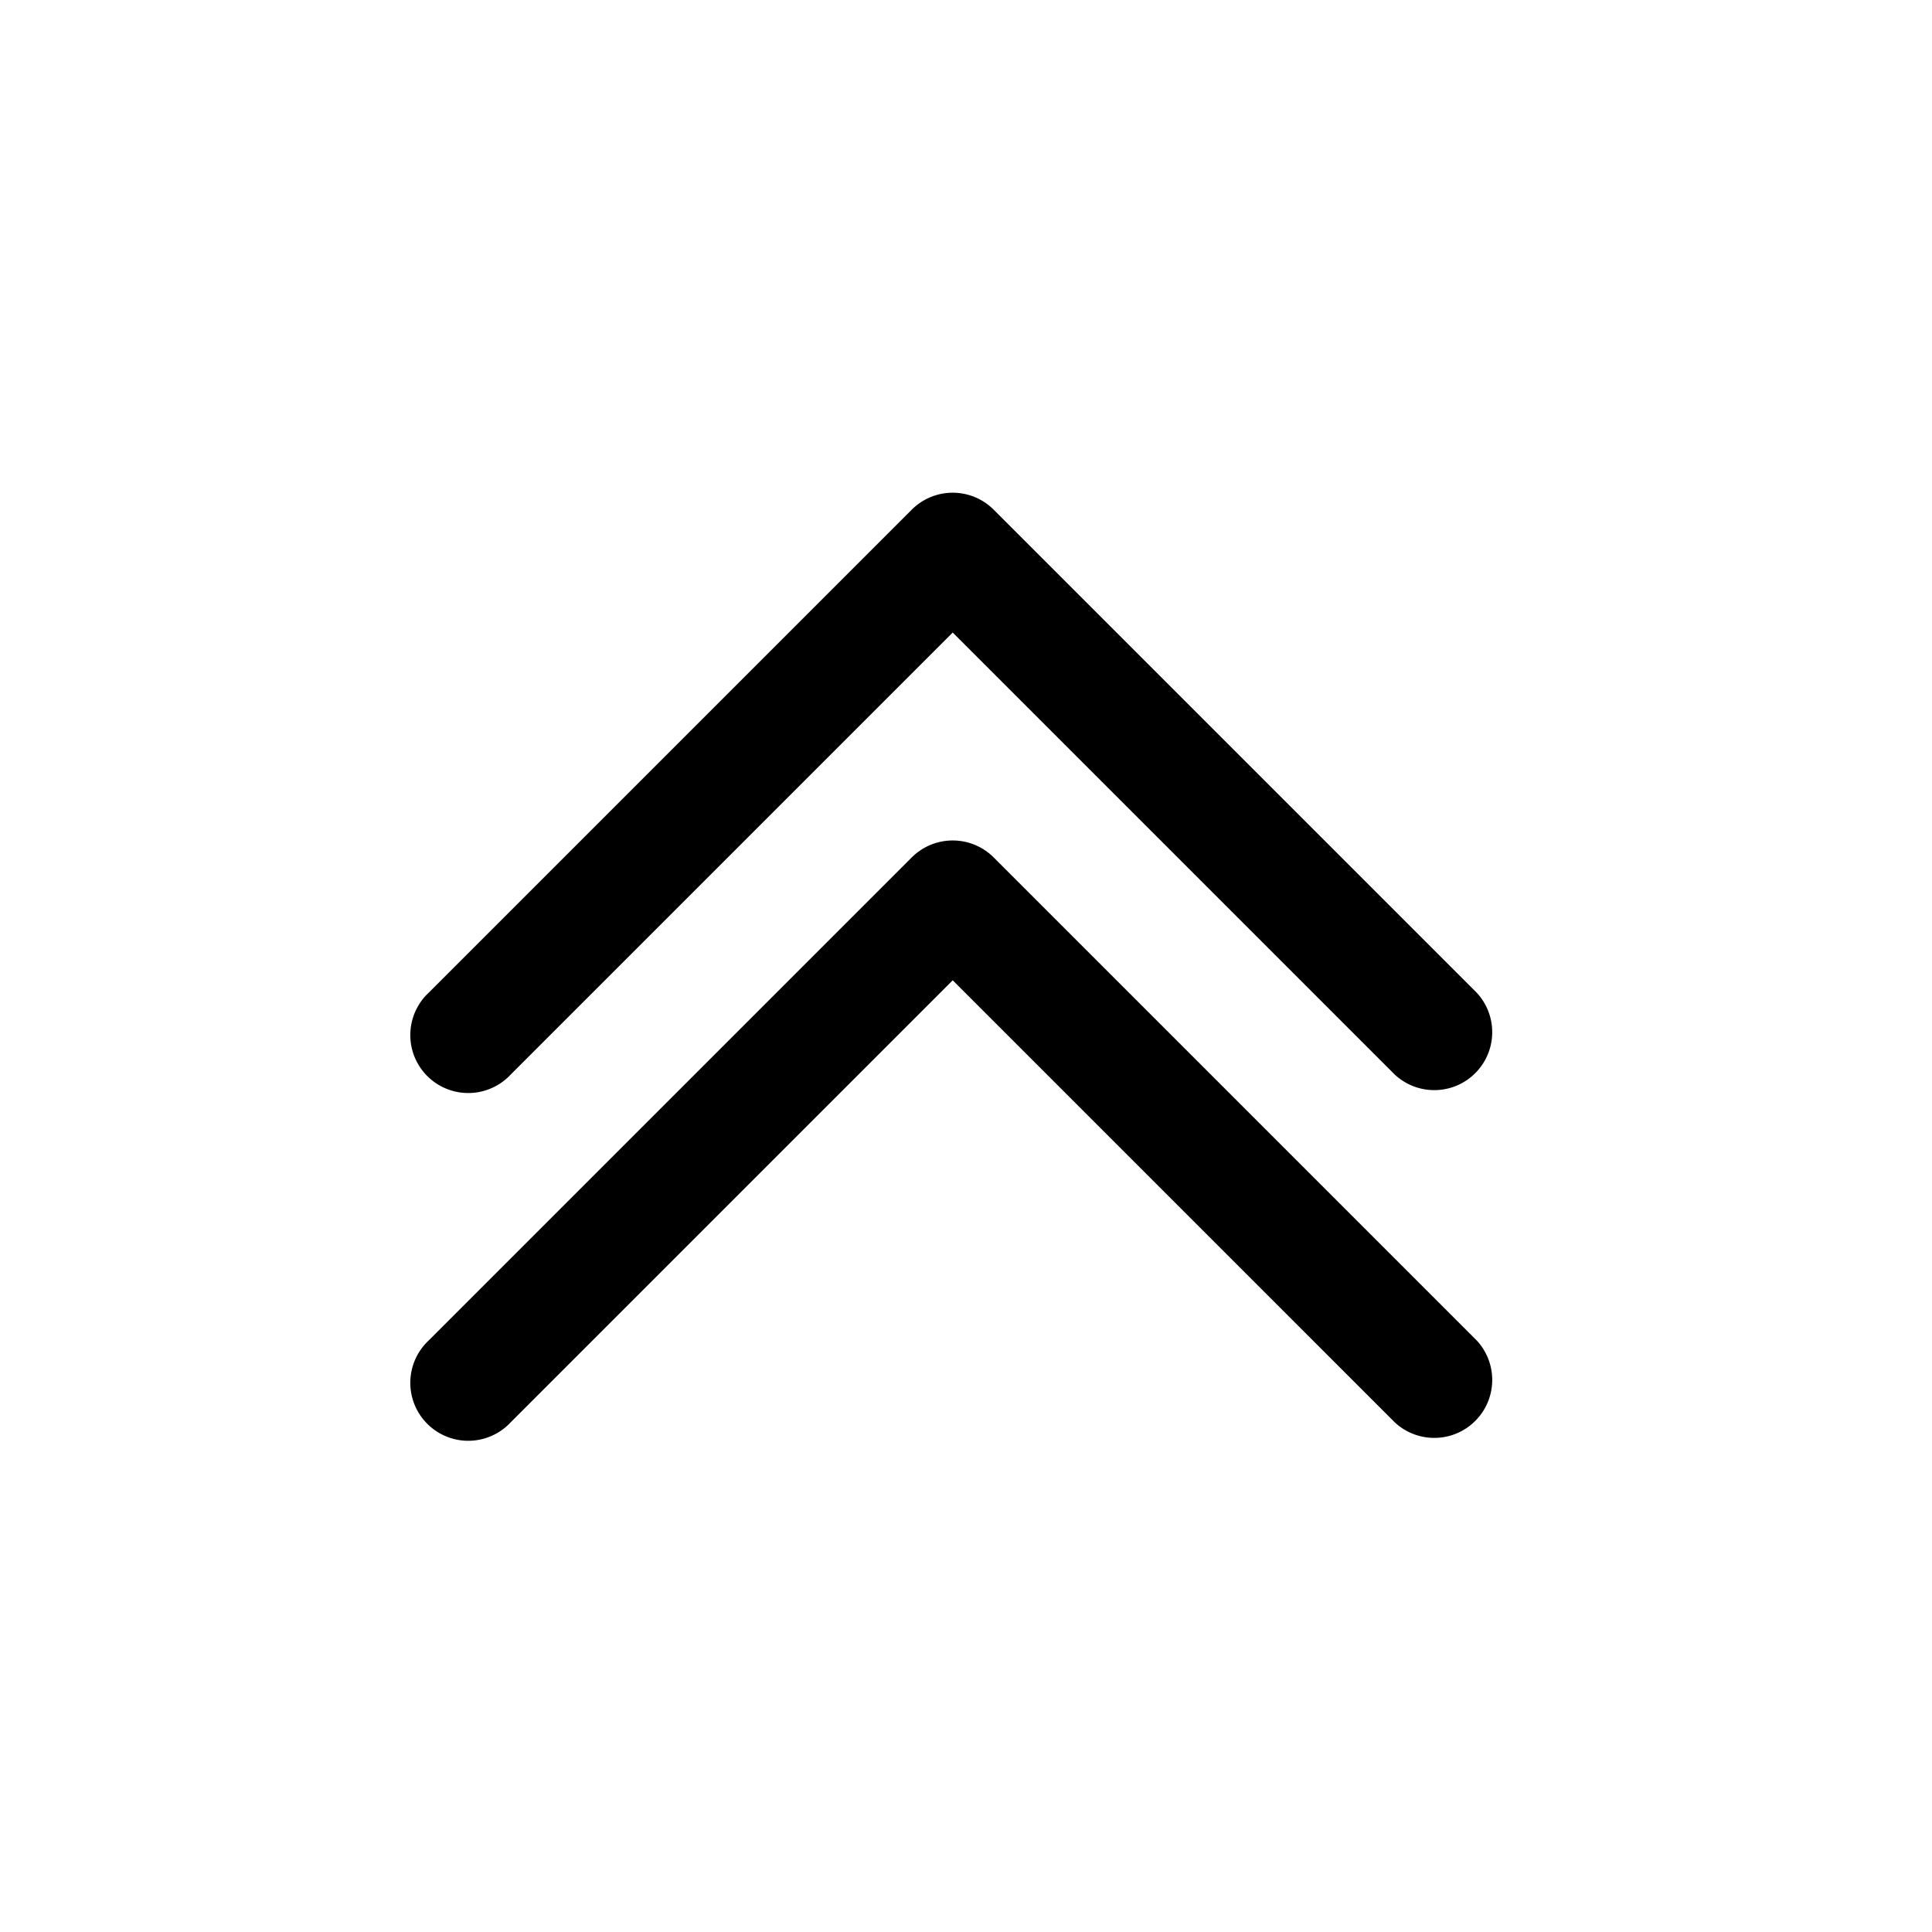 <svg xmlns="http://www.w3.org/2000/svg" width="1em" height="1em" viewBox="0 0 25 25"><path fill="currentColor" d="M18.048 18.405a.75.75 0 0 0 1.06-1.06l-6.25-6.25a.75.75 0 0 0-1.06 0l-6.25 6.25a.75.75 0 1 0 1.06 1.06l5.72-5.72z"/><path fill="currentColor" d="M18.048 13.905a.75.75 0 0 0 1.06-1.06l-6.25-6.25a.75.75 0 0 0-1.06 0l-6.25 6.25a.75.75 0 1 0 1.06 1.06l5.72-5.72z"/></svg>